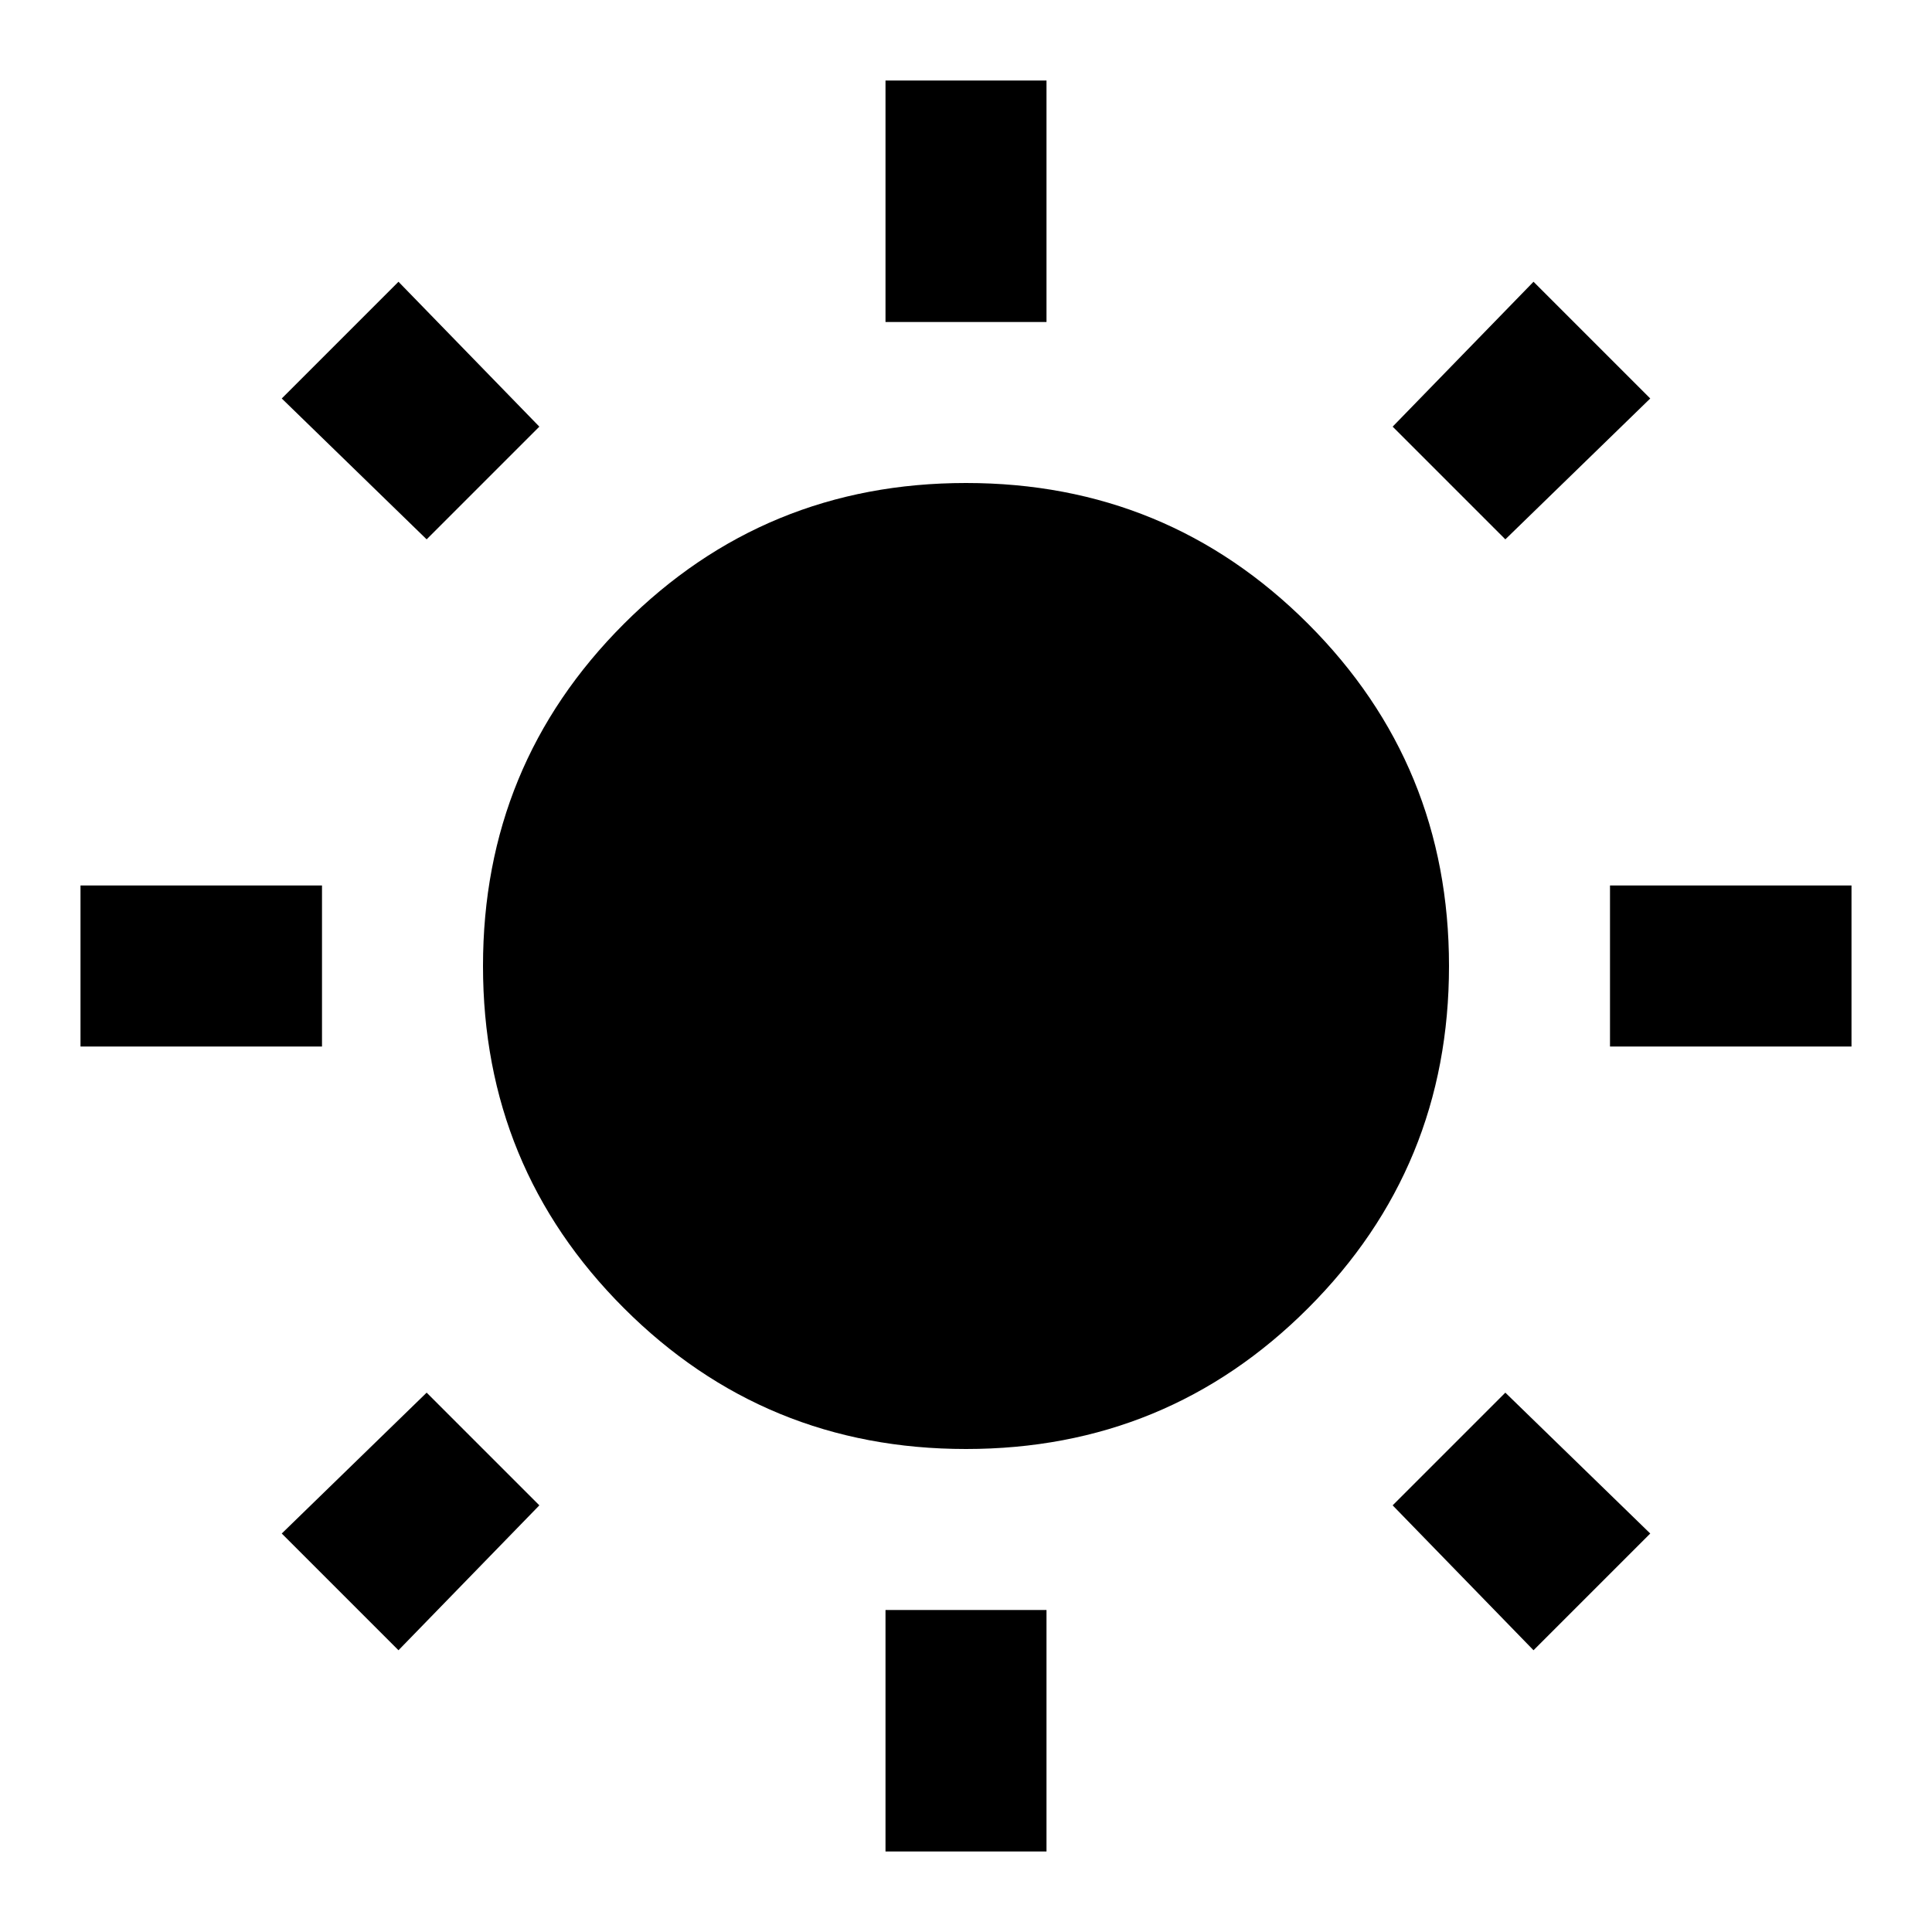 <svg width="24" height="24" viewBox="0 0 24 24" fill="currentColor" xmlns="http://www.w3.org/2000/svg">
<path d="M11 4V1H13V4H11ZM11 23V20H13V23H11ZM20 13V11H23V13H20ZM1 13V11H4V13H1ZM18.7 6.7L17.3 5.3L19.05 3.5L20.5 4.95L18.7 6.7ZM4.95 20.5L3.5 19.05L5.3 17.3L6.7 18.7L4.95 20.5ZM19.05 20.5L17.3 18.7L18.7 17.3L20.5 19.05L19.05 20.5ZM5.3 6.7L3.5 4.95L4.95 3.5L6.7 5.3L5.3 6.7ZM12 18C10.333 18 8.917 17.417 7.75 16.25C6.583 15.083 6 13.667 6 12C6 10.333 6.583 8.917 7.75 7.75C8.917 6.583 10.333 6 12 6C13.667 6 15.083 6.583 16.25 7.75C17.417 8.917 18 10.333 18 12C18 13.667 17.417 15.083 16.25 16.25C15.083 17.417 13.667 18 12 18Z" />
</svg>

